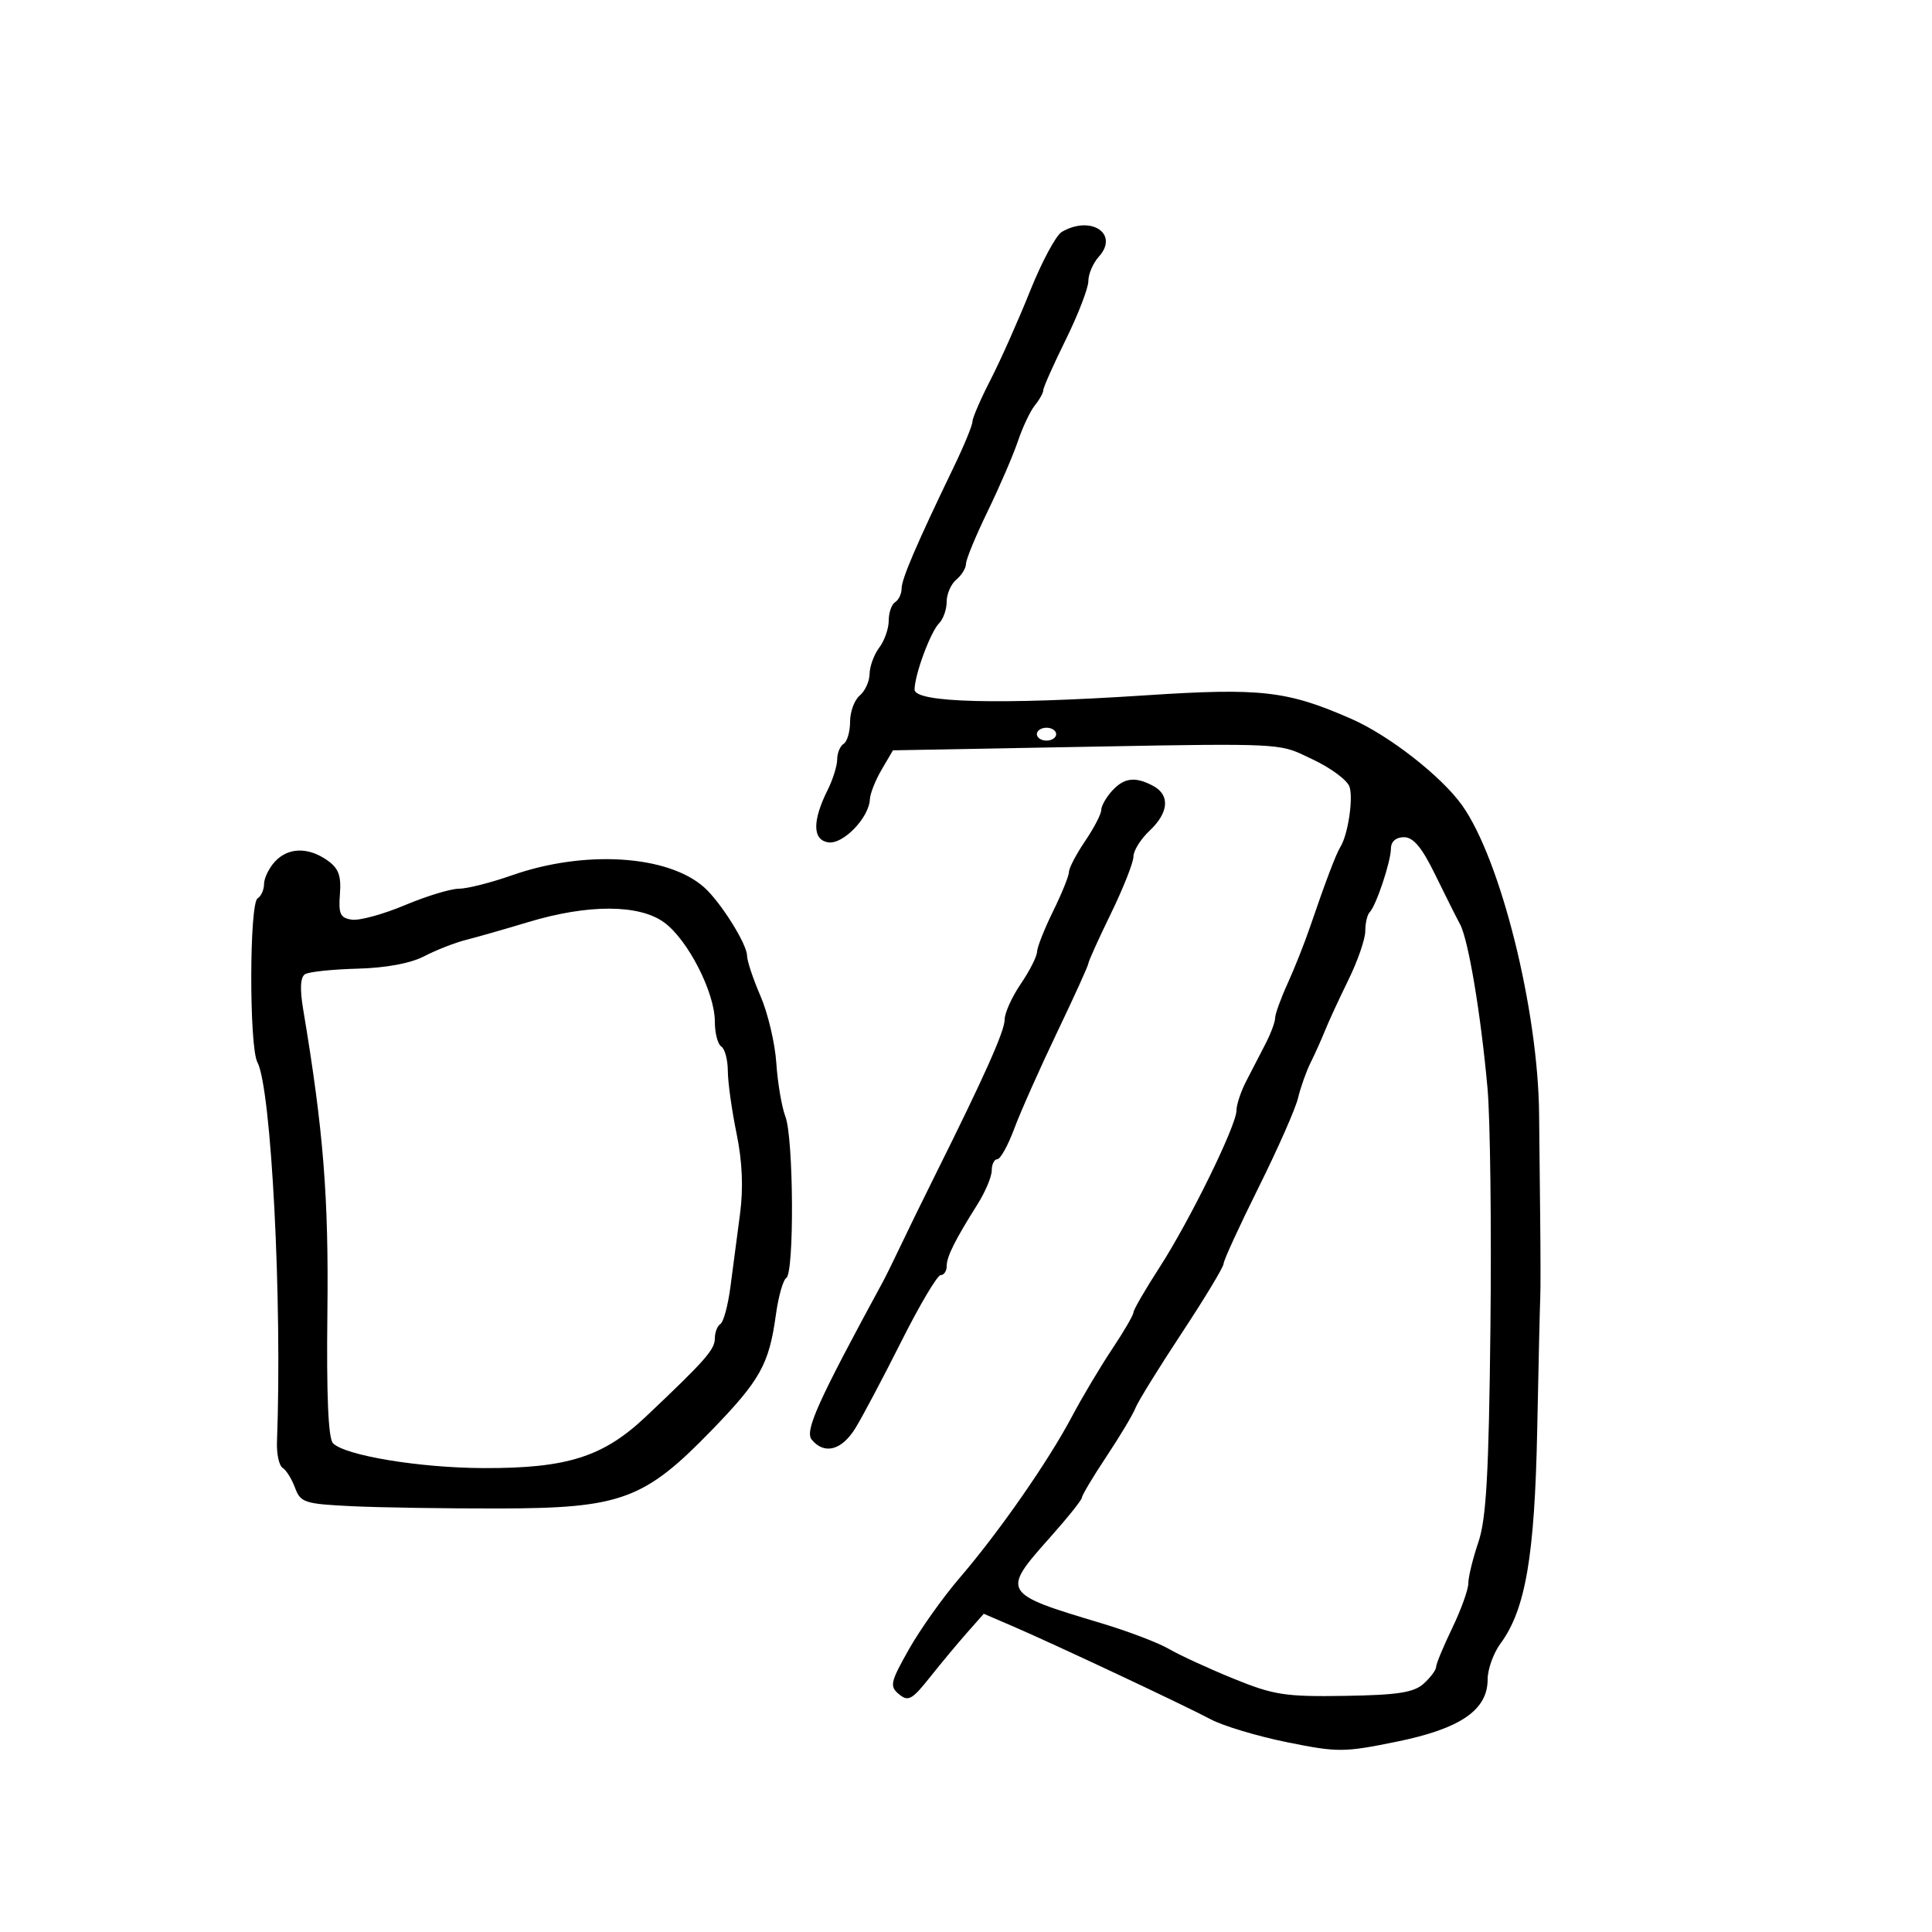 <svg xmlns="http://www.w3.org/2000/svg" width="300" height="300" viewBox="0 0 300 300" version="1.1">
  <defs/>
  <path d="M164.869,36.013 C169.417,33.357 173.834,36.316 170.621,39.866 C169.73,40.851 169,42.549 169,43.639 C169,44.728 167.425,48.817 165.5,52.725 C163.575,56.632 162,60.17 162,60.586 C162,61.002 161.418,62.053 160.707,62.921 C159.996,63.79 158.805,66.3 158.062,68.5 C157.318,70.7 155.2,75.612 153.355,79.415 C151.51,83.219 150,86.876 150,87.543 C150,88.21 149.325,89.315 148.5,90 C147.675,90.685 147,92.225 147,93.422 C147,94.62 146.474,96.126 145.832,96.768 C144.495,98.105 142.037,104.734 142.015,107.064 C141.995,109.125 155.207,109.458 177.933,107.967 C195.826,106.793 199.878,107.258 209.846,111.63 C215.698,114.197 223.825,120.541 227.033,125.047 C233.02,133.455 238.846,156.817 238.991,173 C239.018,176.025 239.093,183.225 239.157,189 C239.221,194.775 239.227,200.4 239.17,201.5 C239.114,202.6 238.901,211.825 238.698,222 C238.306,241.636 236.881,249.932 232.995,255.21 C231.898,256.7 231,259.203 231,260.772 C231,265.543 226.772,268.434 216.839,270.455 C208.655,272.121 207.72,272.125 199.839,270.53 C195.253,269.601 189.925,268.002 188,266.975 C183.926,264.802 163.505,255.204 157.129,252.465 L152.758,250.587 L150.129,253.564 C148.683,255.201 146.089,258.317 144.365,260.488 C141.623,263.939 141.024,264.265 139.597,263.08 C138.108,261.844 138.243,261.232 141.131,256.113 C142.873,253.026 146.425,248.025 149.024,245 C155.132,237.889 162.742,226.959 166.429,220 C168.032,216.975 170.841,212.256 172.672,209.513 C174.502,206.771 176,204.198 176,203.797 C176,203.396 177.814,200.261 180.03,196.832 C184.755,189.522 192,174.748 192,172.424 C192,171.536 192.675,169.502 193.5,167.904 C194.325,166.307 195.675,163.693 196.5,162.096 C197.325,160.498 198,158.693 198,158.085 C198,157.476 198.869,155.071 199.931,152.739 C200.994,150.408 202.554,146.475 203.399,144 C205.798,136.971 207.46,132.59 208.14,131.5 C209.302,129.639 210.153,124.056 209.559,122.186 C209.235,121.164 206.651,119.241 203.818,117.914 C202.803,117.439 202.055,117.052 201.276,116.741 C197.704,115.318 193.492,115.501 160.078,116.116 L138.657,116.511 L136.901,119.505 C135.936,121.152 135.113,123.227 135.073,124.115 C134.944,126.971 130.936,131.133 128.635,130.801 C126.157,130.444 126.116,127.479 128.522,122.655 C129.335,121.026 130,118.888 130,117.905 C130,116.922 130.45,115.84 131,115.5 C131.55,115.16 132,113.614 132,112.063 C132,110.513 132.675,108.685 133.5,108 C134.325,107.315 135.014,105.798 135.032,104.628 C135.049,103.457 135.724,101.626 136.532,100.559 C137.339,99.491 138,97.605 138,96.368 C138,95.13 138.45,93.84 139,93.5 C139.55,93.16 140,92.205 140,91.378 C140,89.903 142.344,84.444 148.106,72.5 C149.698,69.2 151.001,66.038 151,65.472 C151,64.907 152.265,61.982 153.812,58.972 C155.358,55.963 158.112,49.78 159.931,45.233 C161.75,40.686 163.972,36.537 164.869,36.013 Z M42.655,133.829 C44.689,131.581 47.821,131.486 50.811,133.58 C52.574,134.815 53.005,135.962 52.783,138.83 C52.544,141.93 52.834,142.548 54.647,142.806 C55.828,142.974 59.527,141.962 62.867,140.556 C66.207,139.15 69.981,138 71.255,138 C72.528,138 76.237,137.062 79.498,135.916 C90.77,131.955 103.722,132.767 109.343,137.788 C111.904,140.075 116,146.604 116,148.397 C116,149.188 116.941,152.009 118.09,154.667 C119.24,157.325 120.346,162.007 120.547,165.071 C120.749,168.135 121.383,171.877 121.957,173.386 C123.236,176.751 123.35,197.665 122.094,198.442 C121.595,198.75 120.868,201.324 120.478,204.162 C119.419,211.861 118.045,214.323 110.437,222.159 C100.041,232.868 96.397,234.204 77.5,234.236 C69.25,234.25 58.952,234.09 54.615,233.881 C47.301,233.528 46.664,233.321 45.815,231.028 C45.312,229.669 44.446,228.275 43.89,227.932 C43.334,227.588 42.937,225.776 43.008,223.904 C43.836,202.107 42.127,168.974 39.968,164.939 C38.68,162.533 38.708,140.298 40,139.5 C40.55,139.16 41,138.156 41,137.27 C41,136.383 41.745,134.835 42.655,133.829 Z M215.985,131.75 C215.967,133.796 213.682,140.651 212.685,141.648 C212.308,142.025 212,143.342 212,144.574 C212,145.807 210.821,149.219 209.381,152.158 C207.94,155.096 206.31,158.625 205.759,160 C205.208,161.375 204.197,163.625 203.514,165 C202.831,166.375 201.952,168.85 201.56,170.5 C201.169,172.15 198.407,178.407 195.424,184.404 C192.441,190.4 190,195.72 190,196.225 C190,196.729 187.071,201.585 183.49,207.015 C179.91,212.445 176.675,217.684 176.301,218.658 C175.927,219.631 173.907,223.01 171.811,226.165 C169.715,229.321 168,232.19 168,232.541 C168,232.892 165.75,235.704 163,238.789 C155.459,247.25 155.57,247.432 171,252.049 C175.125,253.284 179.85,255.08 181.5,256.042 C183.15,257.003 187.65,259.075 191.5,260.645 C197.786,263.209 199.554,263.483 208.829,263.334 C217.075,263.201 219.545,262.817 221.079,261.429 C222.135,260.472 223,259.308 223,258.84 C223,258.373 224.125,255.658 225.5,252.808 C226.875,249.958 228,246.826 228,245.848 C228,244.87 228.701,242.006 229.557,239.483 C230.789,235.855 231.181,228.903 231.432,206.198 C231.607,190.414 231.404,173.675 230.982,169 C229.933,157.38 228.01,145.91 226.707,143.5 C226.113,142.4 224.364,138.912 222.821,135.75 C220.792,131.591 219.46,130 218.008,130 C216.768,130 215.994,130.669 215.985,131.75 Z M82,143.19 C78.425,144.269 74.09,145.509 72.367,145.945 C70.644,146.38 67.719,147.524 65.867,148.487 C63.745,149.59 59.905,150.303 55.481,150.416 C51.621,150.515 47.971,150.9 47.37,151.271 C46.64,151.723 46.542,153.531 47.076,156.723 C50.228,175.563 51.048,185.821 50.837,203.806 C50.685,216.707 50.972,223.372 51.71,224.11 C53.625,226.025 65.161,227.928 75.068,227.965 C88.045,228.013 93.667,226.231 100.287,219.972 C109.507,211.255 111,209.562 111,207.824 C111,206.886 111.392,205.876 111.871,205.58 C112.35,205.284 113.05,202.67 113.428,199.771 C113.805,196.872 114.472,191.8 114.91,188.5 C115.445,184.458 115.269,180.379 114.37,176 C113.635,172.425 113.027,168.064 113.017,166.309 C113.008,164.554 112.55,162.84 112,162.5 C111.45,162.16 111,160.418 111,158.628 C111,154.118 106.83,145.951 103.148,143.25 C99.261,140.398 91.318,140.376 82,143.19 Z M172.655,122.829 C174.533,120.754 176.27,120.539 179.066,122.035 C181.714,123.452 181.492,126.19 178.5,129 C177.125,130.292 176,132.096 176,133.009 C176,133.922 174.425,137.906 172.5,141.861 C170.575,145.817 169,149.302 169,149.606 C169,149.91 166.809,154.736 164.132,160.33 C161.455,165.923 158.469,172.637 157.496,175.25 C156.524,177.863 155.339,180 154.864,180 C154.389,180 153.998,180.787 153.996,181.75 C153.994,182.713 153.001,185.075 151.788,187 C148.261,192.602 147,195.133 147,196.614 C147,197.376 146.579,198 146.065,198 C145.551,198 142.813,202.613 139.981,208.25 C137.149,213.887 133.933,219.963 132.834,221.75 C130.711,225.205 128.013,225.925 126.05,223.561 C124.923,222.203 126.951,217.701 137.112,199 C137.56,198.175 138.778,195.7 139.819,193.5 C140.86,191.3 143.281,186.35 145.199,182.5 C152.882,167.08 156,160.103 156,158.327 C156,157.303 157.125,154.809 158.5,152.785 C159.875,150.762 161.014,148.52 161.031,147.803 C161.048,147.086 162.169,144.25 163.522,141.5 C164.875,138.75 165.986,136 165.991,135.39 C165.996,134.779 167.125,132.621 168.5,130.595 C169.875,128.569 171,126.404 171,125.784 C171,125.165 171.745,123.835 172.655,122.829 Z M161,114 C161,114.55 161.675,115 162.5,115 C163.325,115 164,114.55 164,114 C164,113.45 163.325,113 162.5,113 C161.675,113 161,113.45 161,114 Z"/>
</svg>

